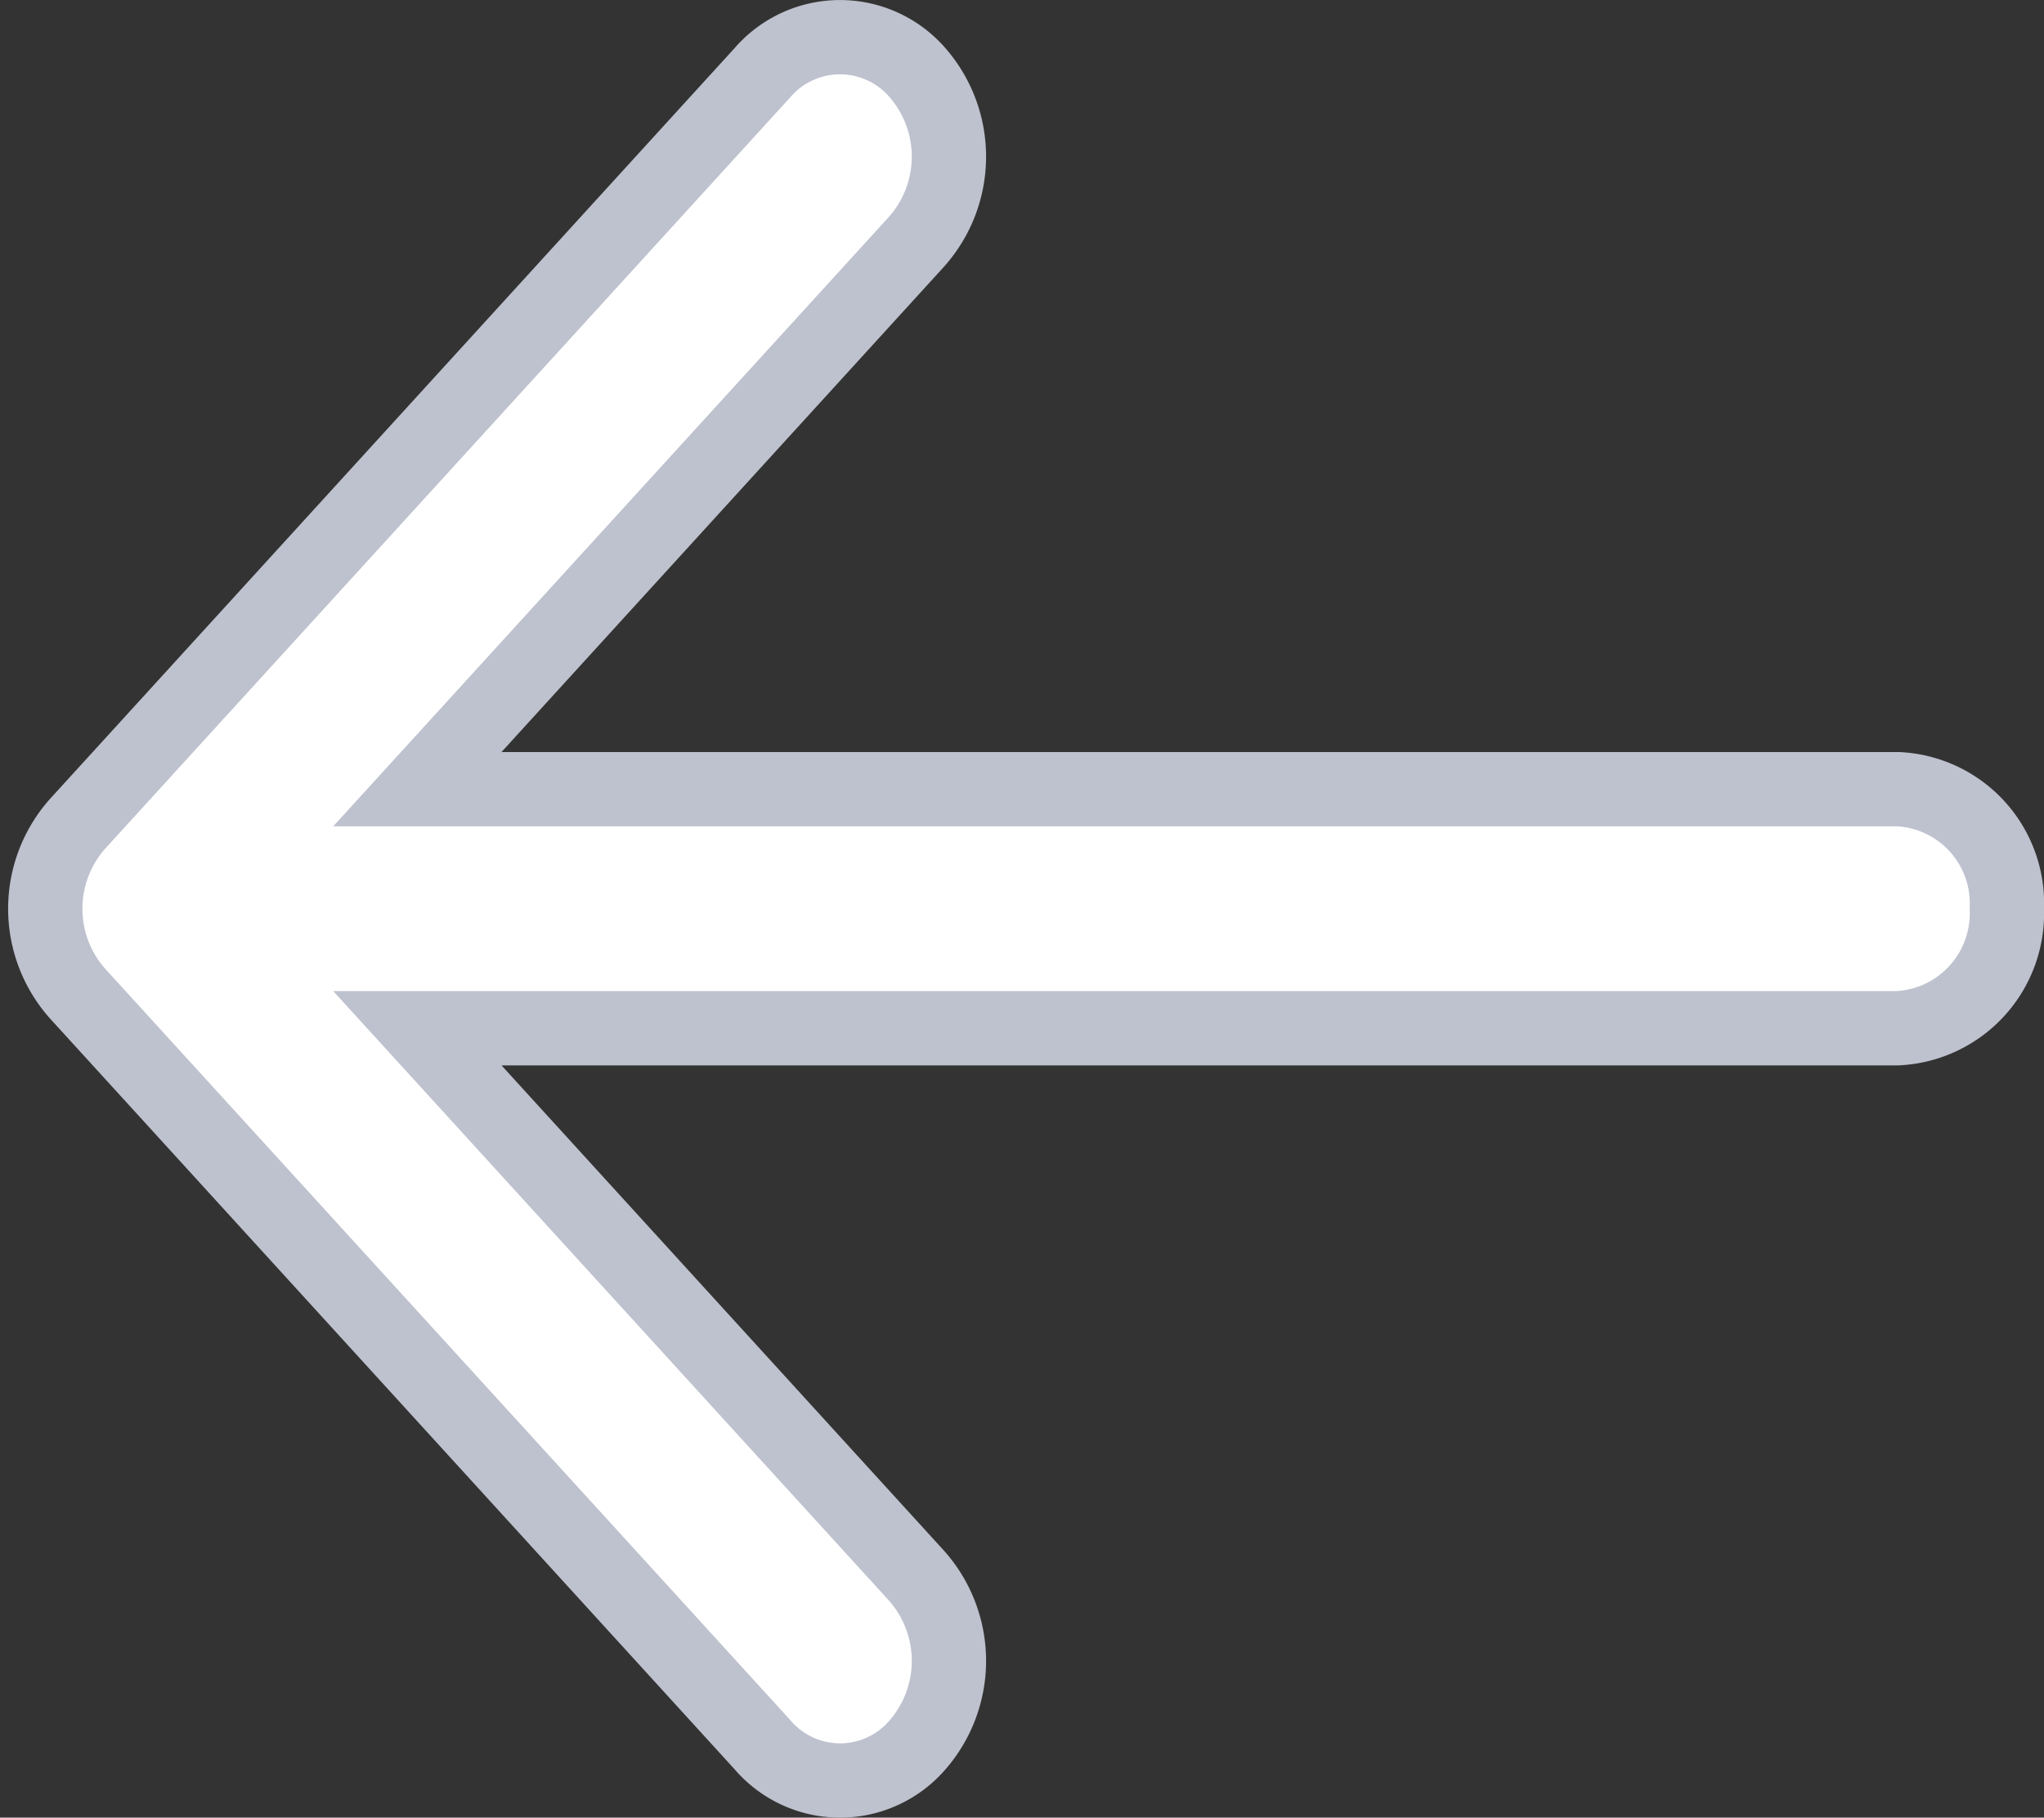 <svg xmlns="http://www.w3.org/2000/svg" xmlns:xlink="http://www.w3.org/1999/xlink" width="27.509" height="24.467" viewBox="0 0 27.509 24.467">
  <rect x="0" y="0" width="27.509" height="24.467" fill="#333333" stroke="none"/>
  <defs>
    <clipPath id="clip-path">
      <path id="Arrow_Left" data-name="Arrow Left" d="M11.724,20.708a1.725,1.725,0,0,1,.01,2.286,1.373,1.373,0,0,1-2.08-.007L.436,12.876a1.72,1.72,0,0,1,0-2.288L9.653.478a1.378,1.378,0,0,1,2.08-.007,1.722,1.722,0,0,1-.01,2.286L5.008,10.123H24.93a1.54,1.54,0,0,1,1.47,1.609,1.548,1.548,0,0,1-1.47,1.609H5.008Z" fill="#fff" stroke="#bec2ce" stroke-width="1"/>
    </clipPath>
  </defs>
  <g id="_Icons_Close" data-name="_Icons / Close" transform="translate(0.609 0.5)">
    <path id="Arrow_Left-2" data-name="Arrow Left" d="M11.724,20.708a1.725,1.725,0,0,1,.01,2.286,1.373,1.373,0,0,1-2.08-.007L.436,12.876a1.72,1.72,0,0,1,0-2.288L9.653.478a1.378,1.378,0,0,1,2.08-.007,1.722,1.722,0,0,1-.01,2.286L5.008,10.123H24.93a1.54,1.54,0,0,1,1.47,1.609,1.548,1.548,0,0,1-1.47,1.609H5.008Z" transform="translate(0 0)" fill="#fff" stroke="#bec2ce" stroke-width="1"/>
  </g>
</svg>
